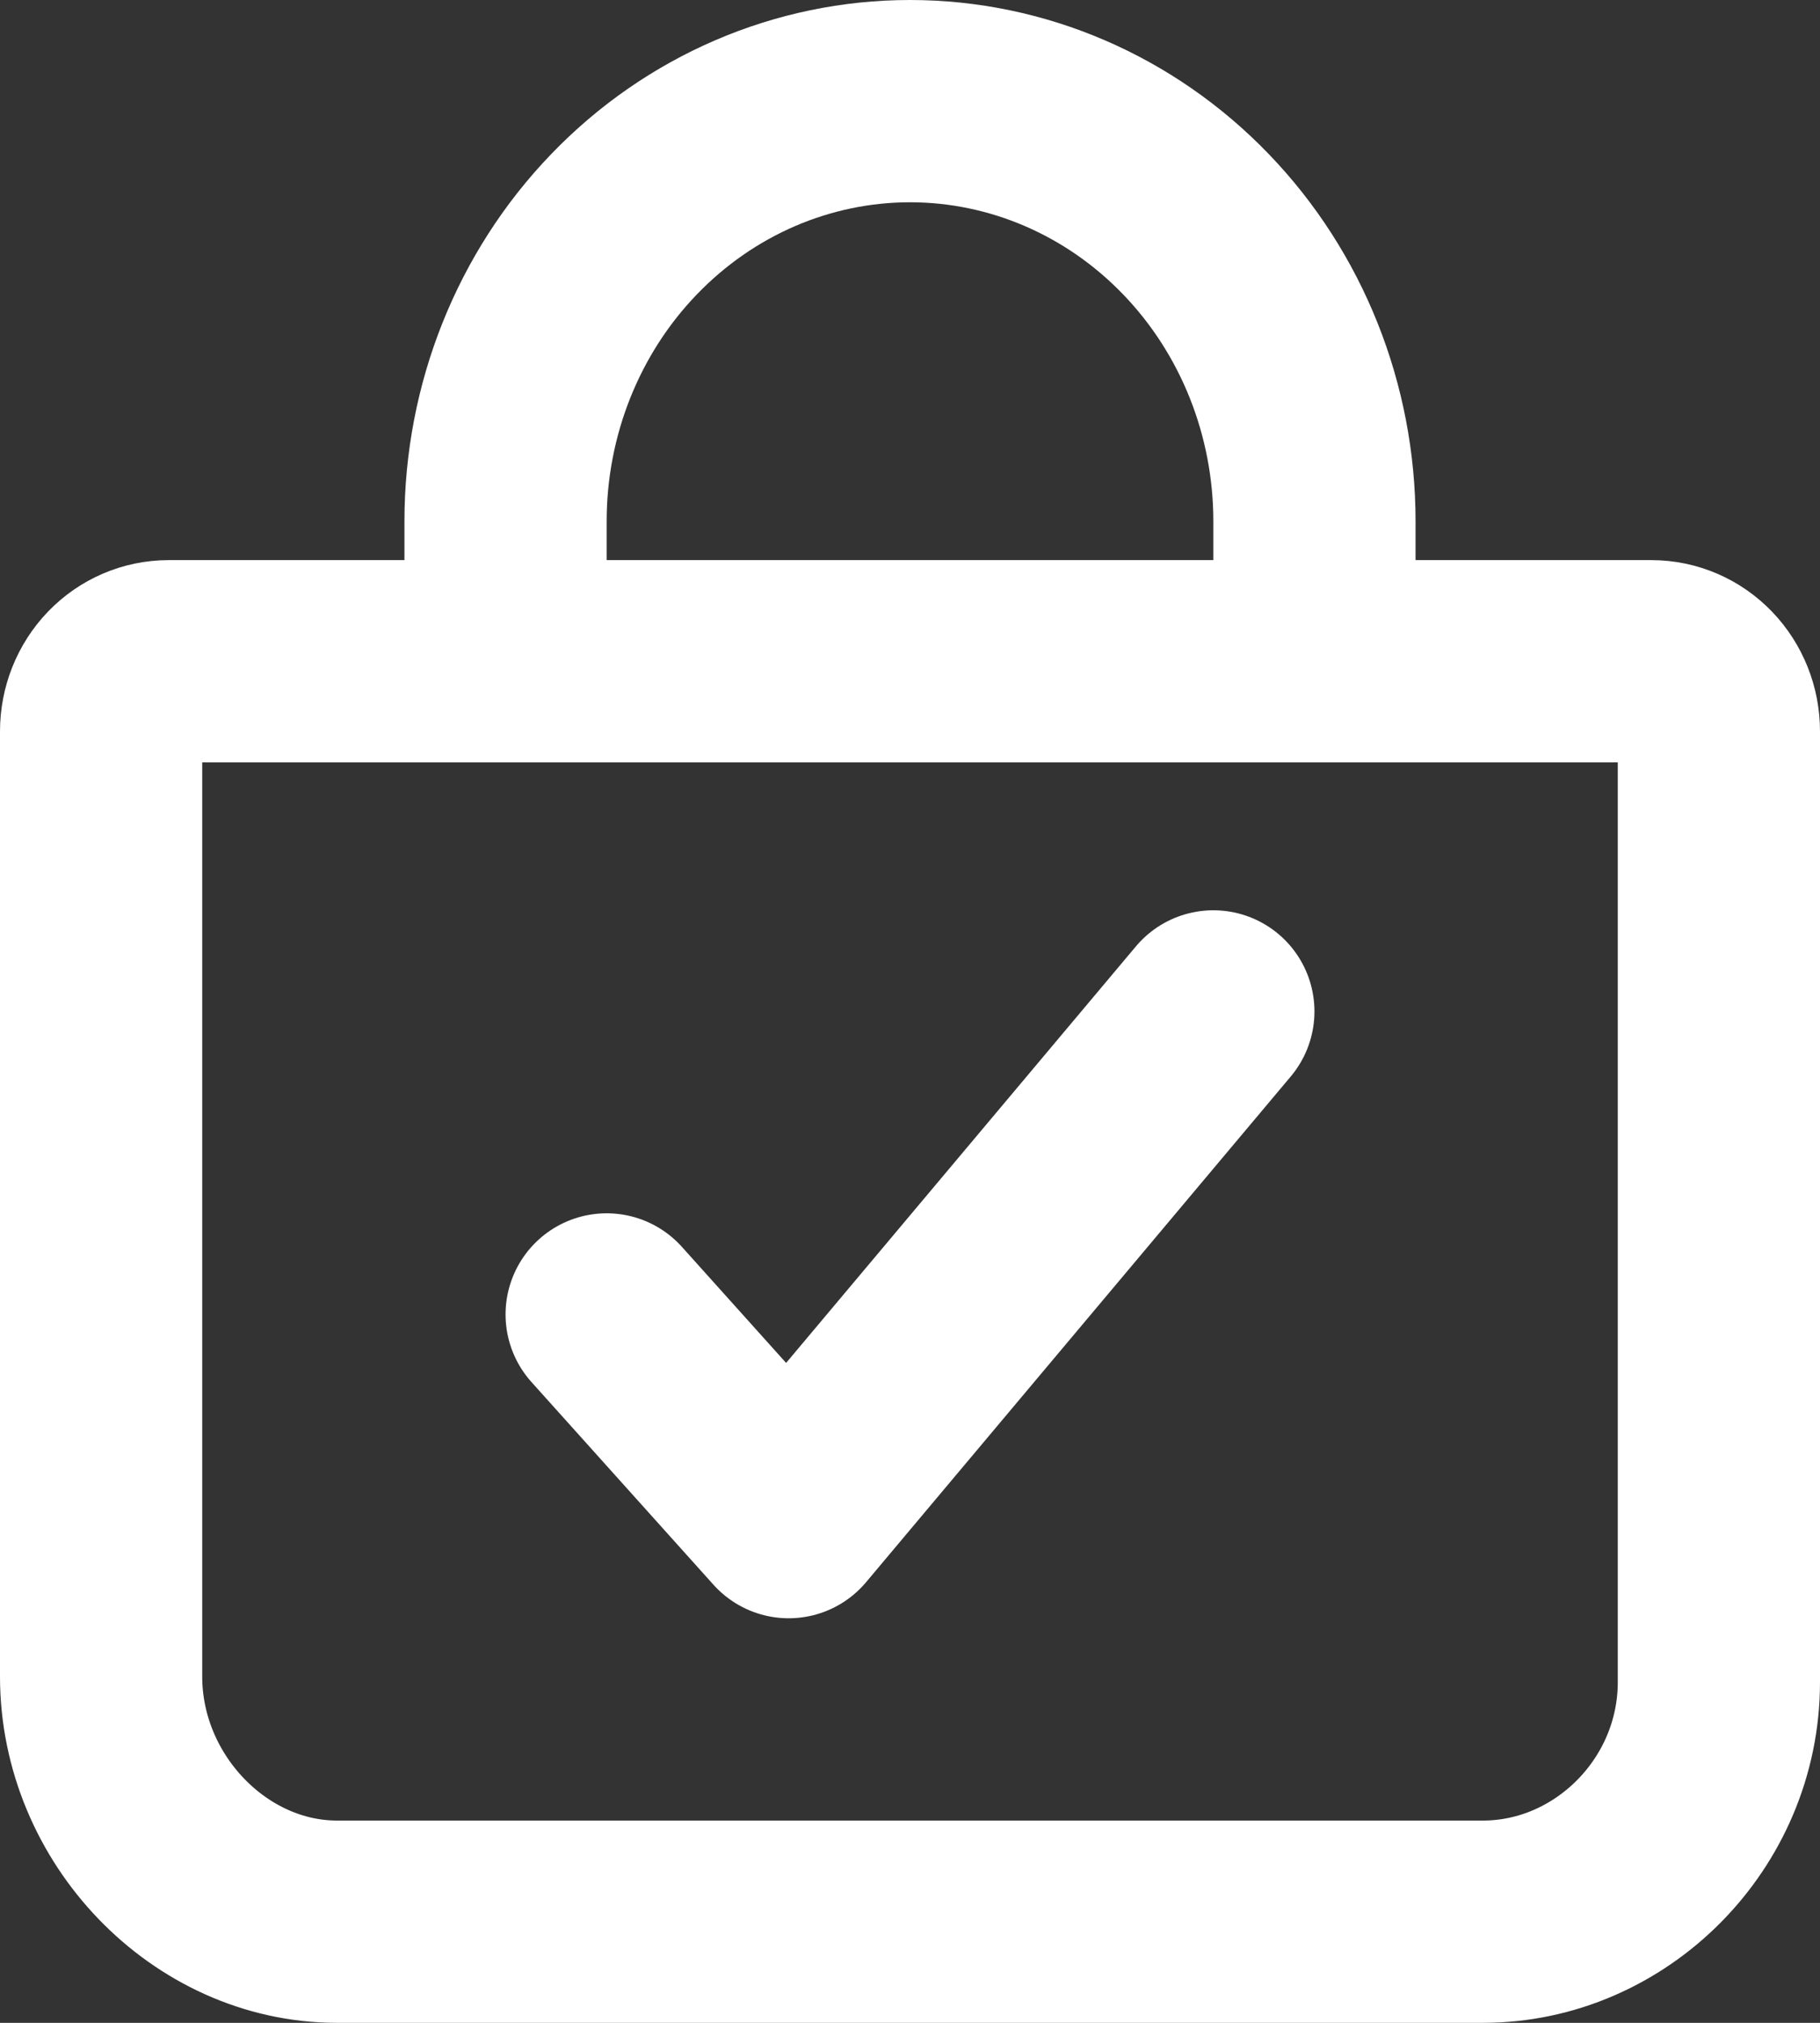 <svg width="18" height="20" viewBox="0 0 18 20" fill="none" xmlns="http://www.w3.org/2000/svg">
<rect x="0" y="0" width="18" height="20" fill="#333333" stroke="none"/>
<g id="Group 389">
<path id="Vector" d="M12 10L7.8 15L6 12.996" stroke="white" stroke-width="2" stroke-linecap="round" stroke-linejoin="round"/>
<path id="Vector_2" d="M5 6.538V5.154C5 4.052 5.421 2.996 6.172 2.217C6.922 1.438 7.939 1 9 1C10.061 1 11.078 1.438 11.828 2.217C12.579 2.996 13 4.052 13 5.154V6.538M1.667 6.538C1.49 6.538 1.32 6.611 1.195 6.741C1.07 6.871 1 7.047 1 7.231V16.577C1 17.885 2.073 19 3.333 19H14.667C15.927 19 17 17.939 17 16.631V7.231C17 7.047 16.93 6.871 16.805 6.741C16.68 6.611 16.51 6.538 16.333 6.538H1.667Z" stroke="white" stroke-width="2" stroke-linecap="round" stroke-linejoin="round"/>
</g>
</svg>
